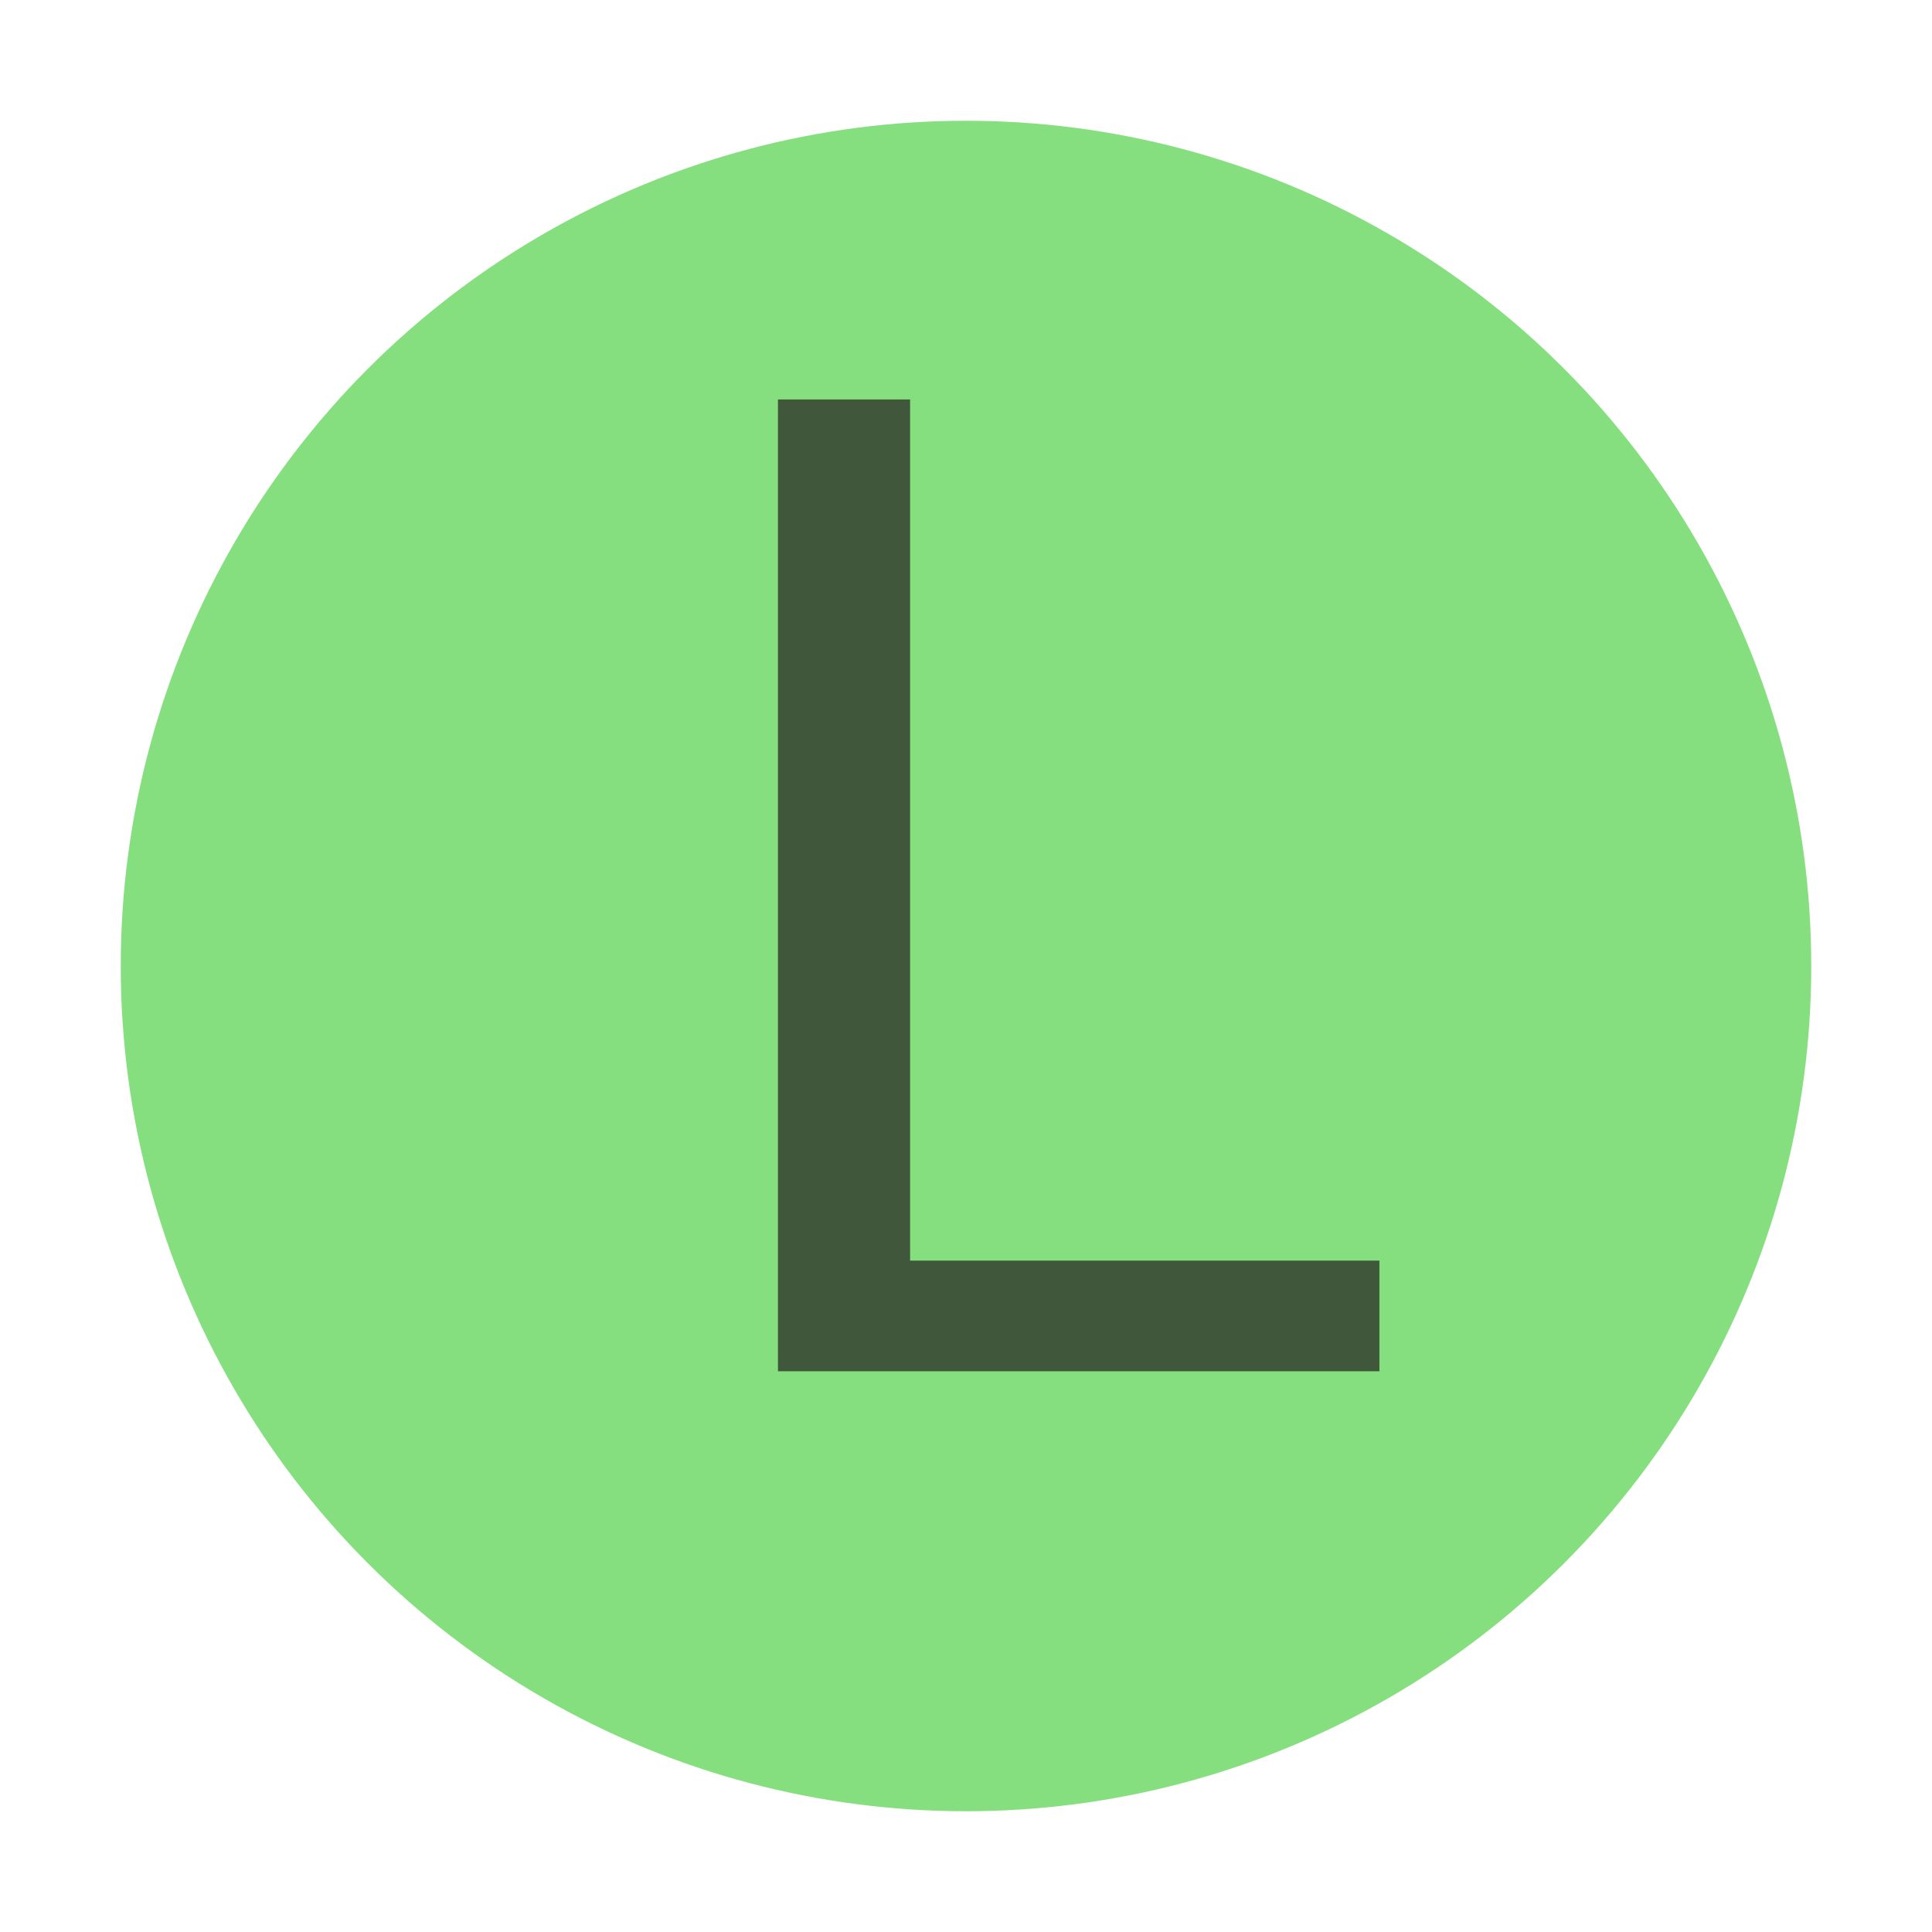 <svg xmlns="http://www.w3.org/2000/svg"
     width="16px"
     height="16px"
     viewBox="0 0 2048 2048">
    <circle fill-opacity="0.6"
            r="896"
            cx="1024"
            cy="1024"
            fill="#35c92a"></circle>
    <path fill-opacity="0.7"
          transform="translate(676.32, 1453.6) scale(0.69, -0.69)"
          fill="#231f20"
          d="M215 1493h203v-1323h721v-170h-924v1493z"></path>
</svg>
